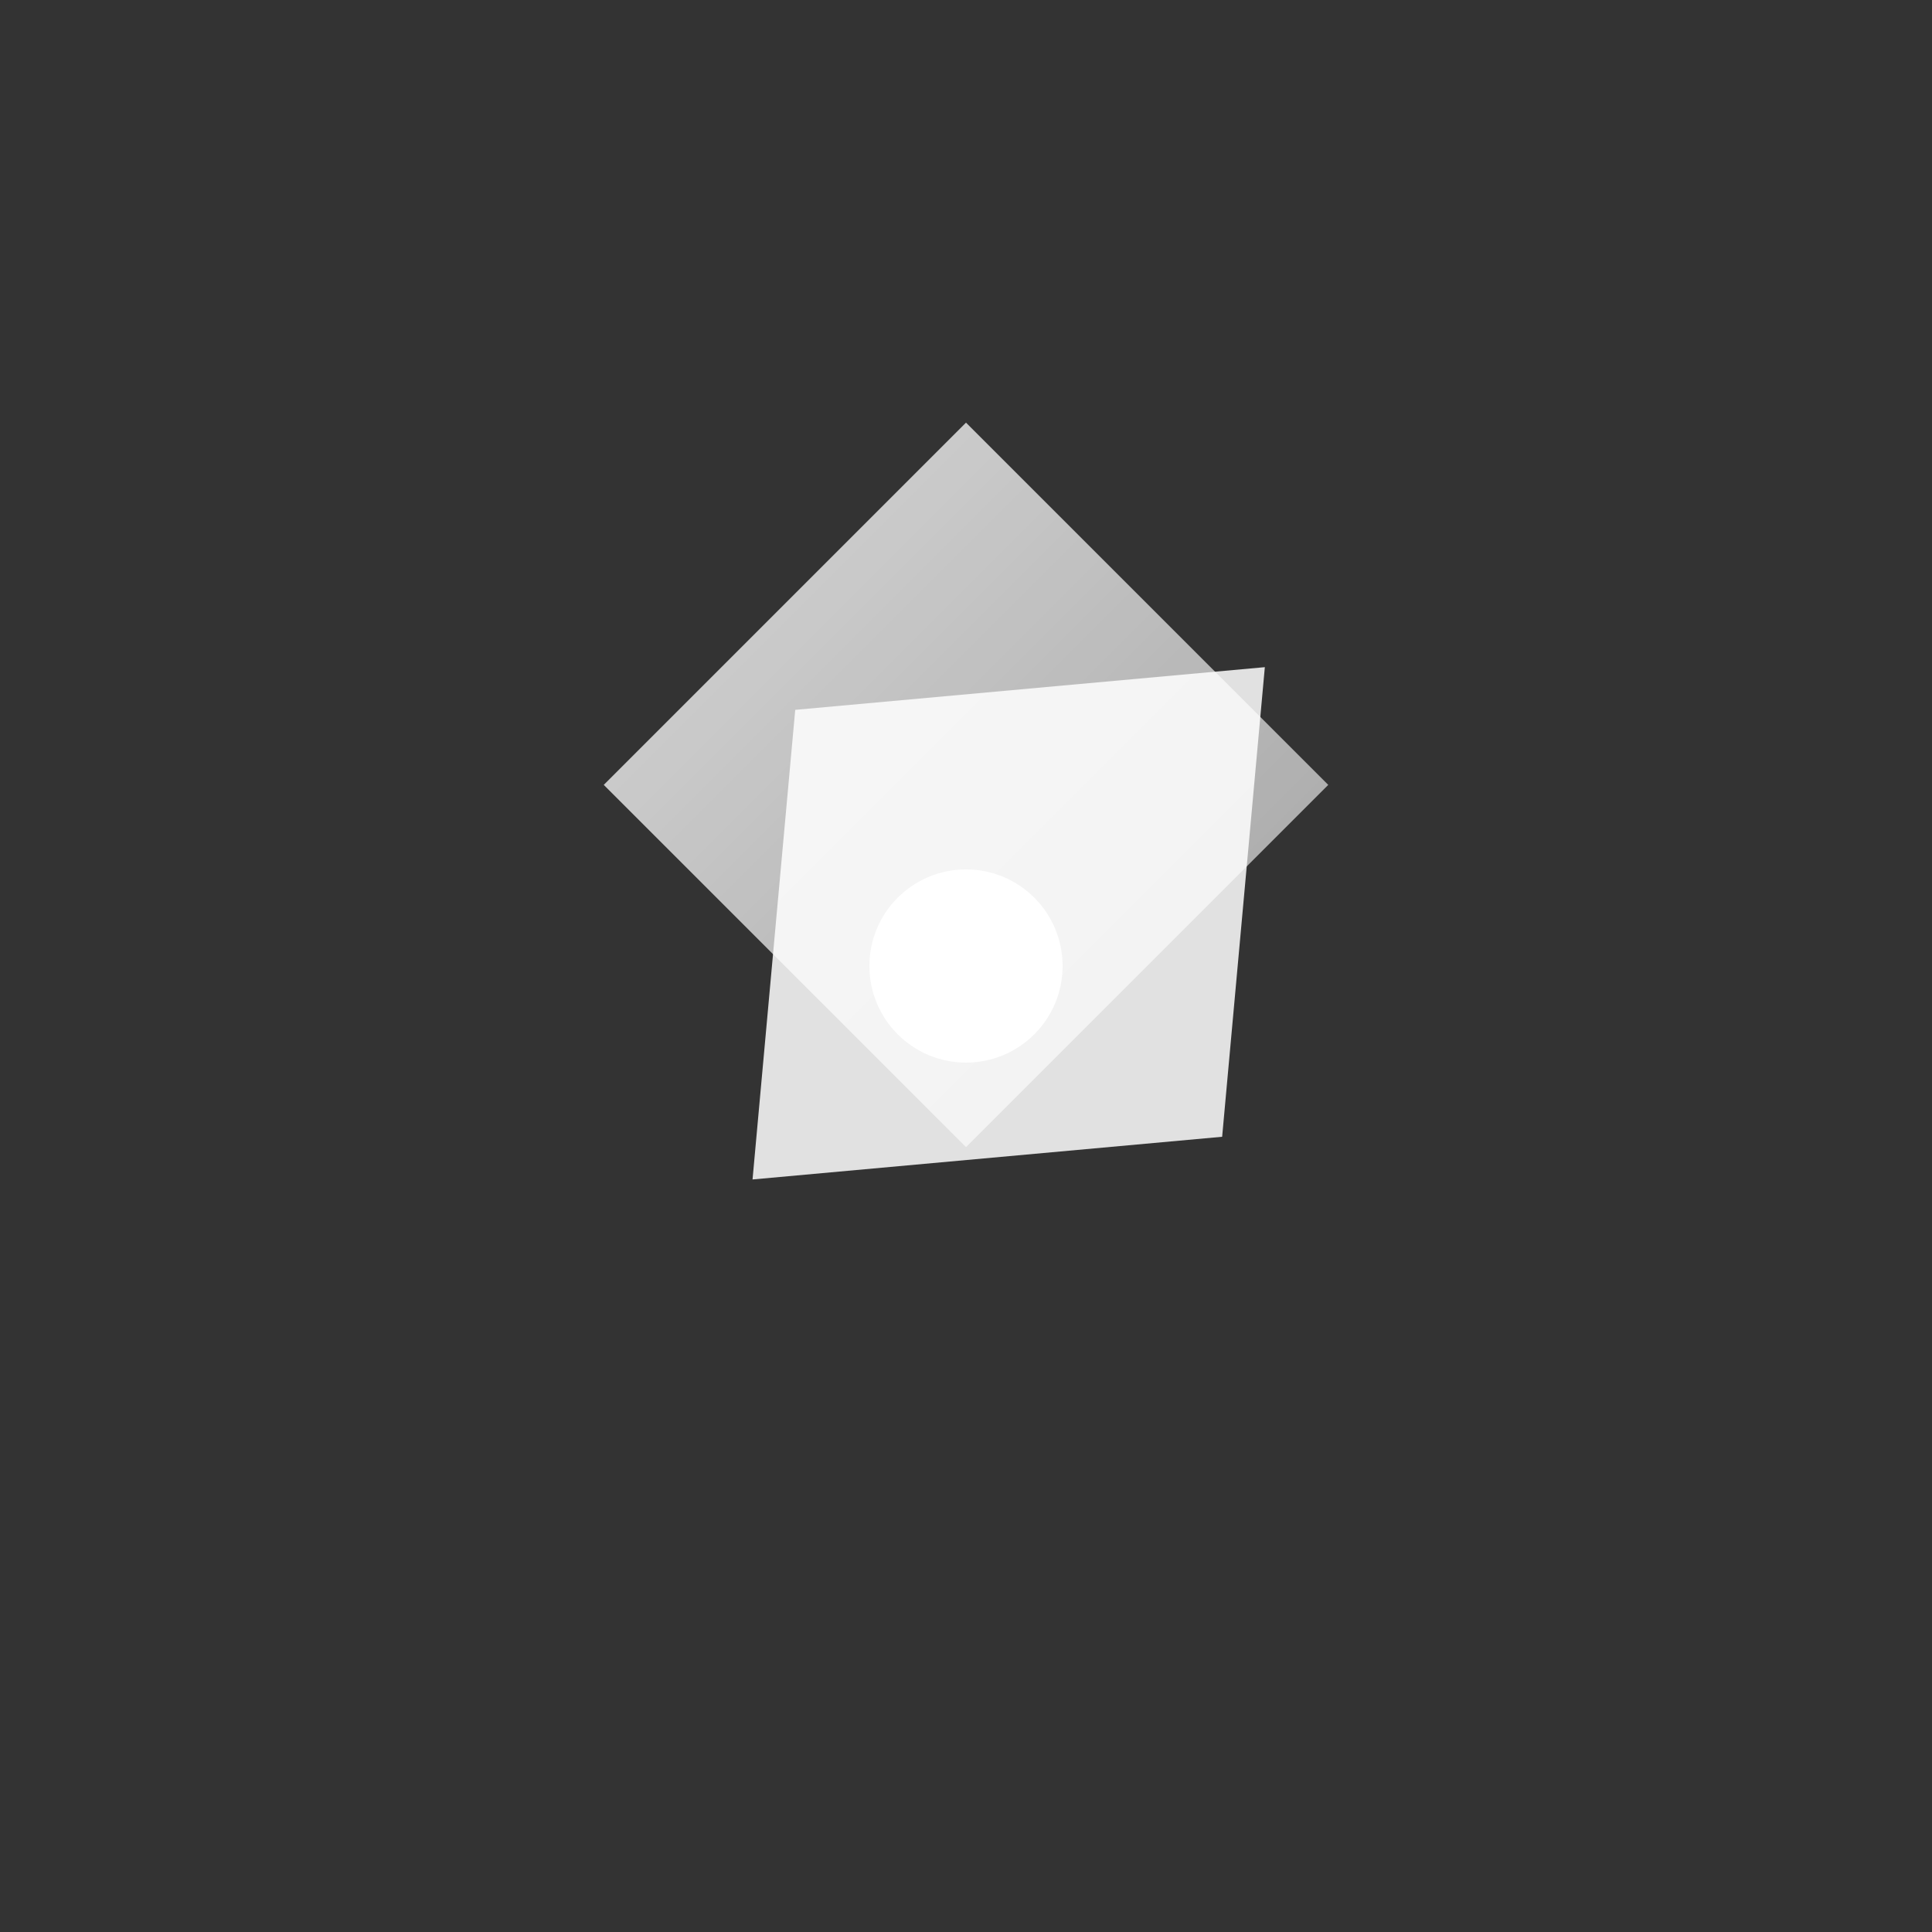 <svg xmlns="http://www.w3.org/2000/svg" width="64" height="64" viewBox="0 0 64 64" fill="none">
  <rect x="0" y="0" width="64" height="64" fill="#333333" stroke="none"/>
  <defs>
    <linearGradient id="g" x1="0" y1="0" x2="1" y2="1">
      <stop offset="0" stop-color="#fff" stop-opacity="0.9"/>
      <stop offset="1" stop-color="#fff" stop-opacity="0.6"/>
    </linearGradient>
  </defs>
  <rect width="64" height="64" rx="14" fill="none"/>
  <g transform="translate(32 32)">
    <path d="M0 -18 L12 -6 L0 6 L-12 -6 Z" fill="url(#g)" opacity="0.9"/>
    <path d="M0 -14 L10 -2 L0 10 L-10 -2 Z" fill="#ffffff" opacity="0.85" transform="rotate(45)"/>
    <circle cx="0" cy="0" r="3.2" fill="#ffffff"/>
  </g>
</svg>
